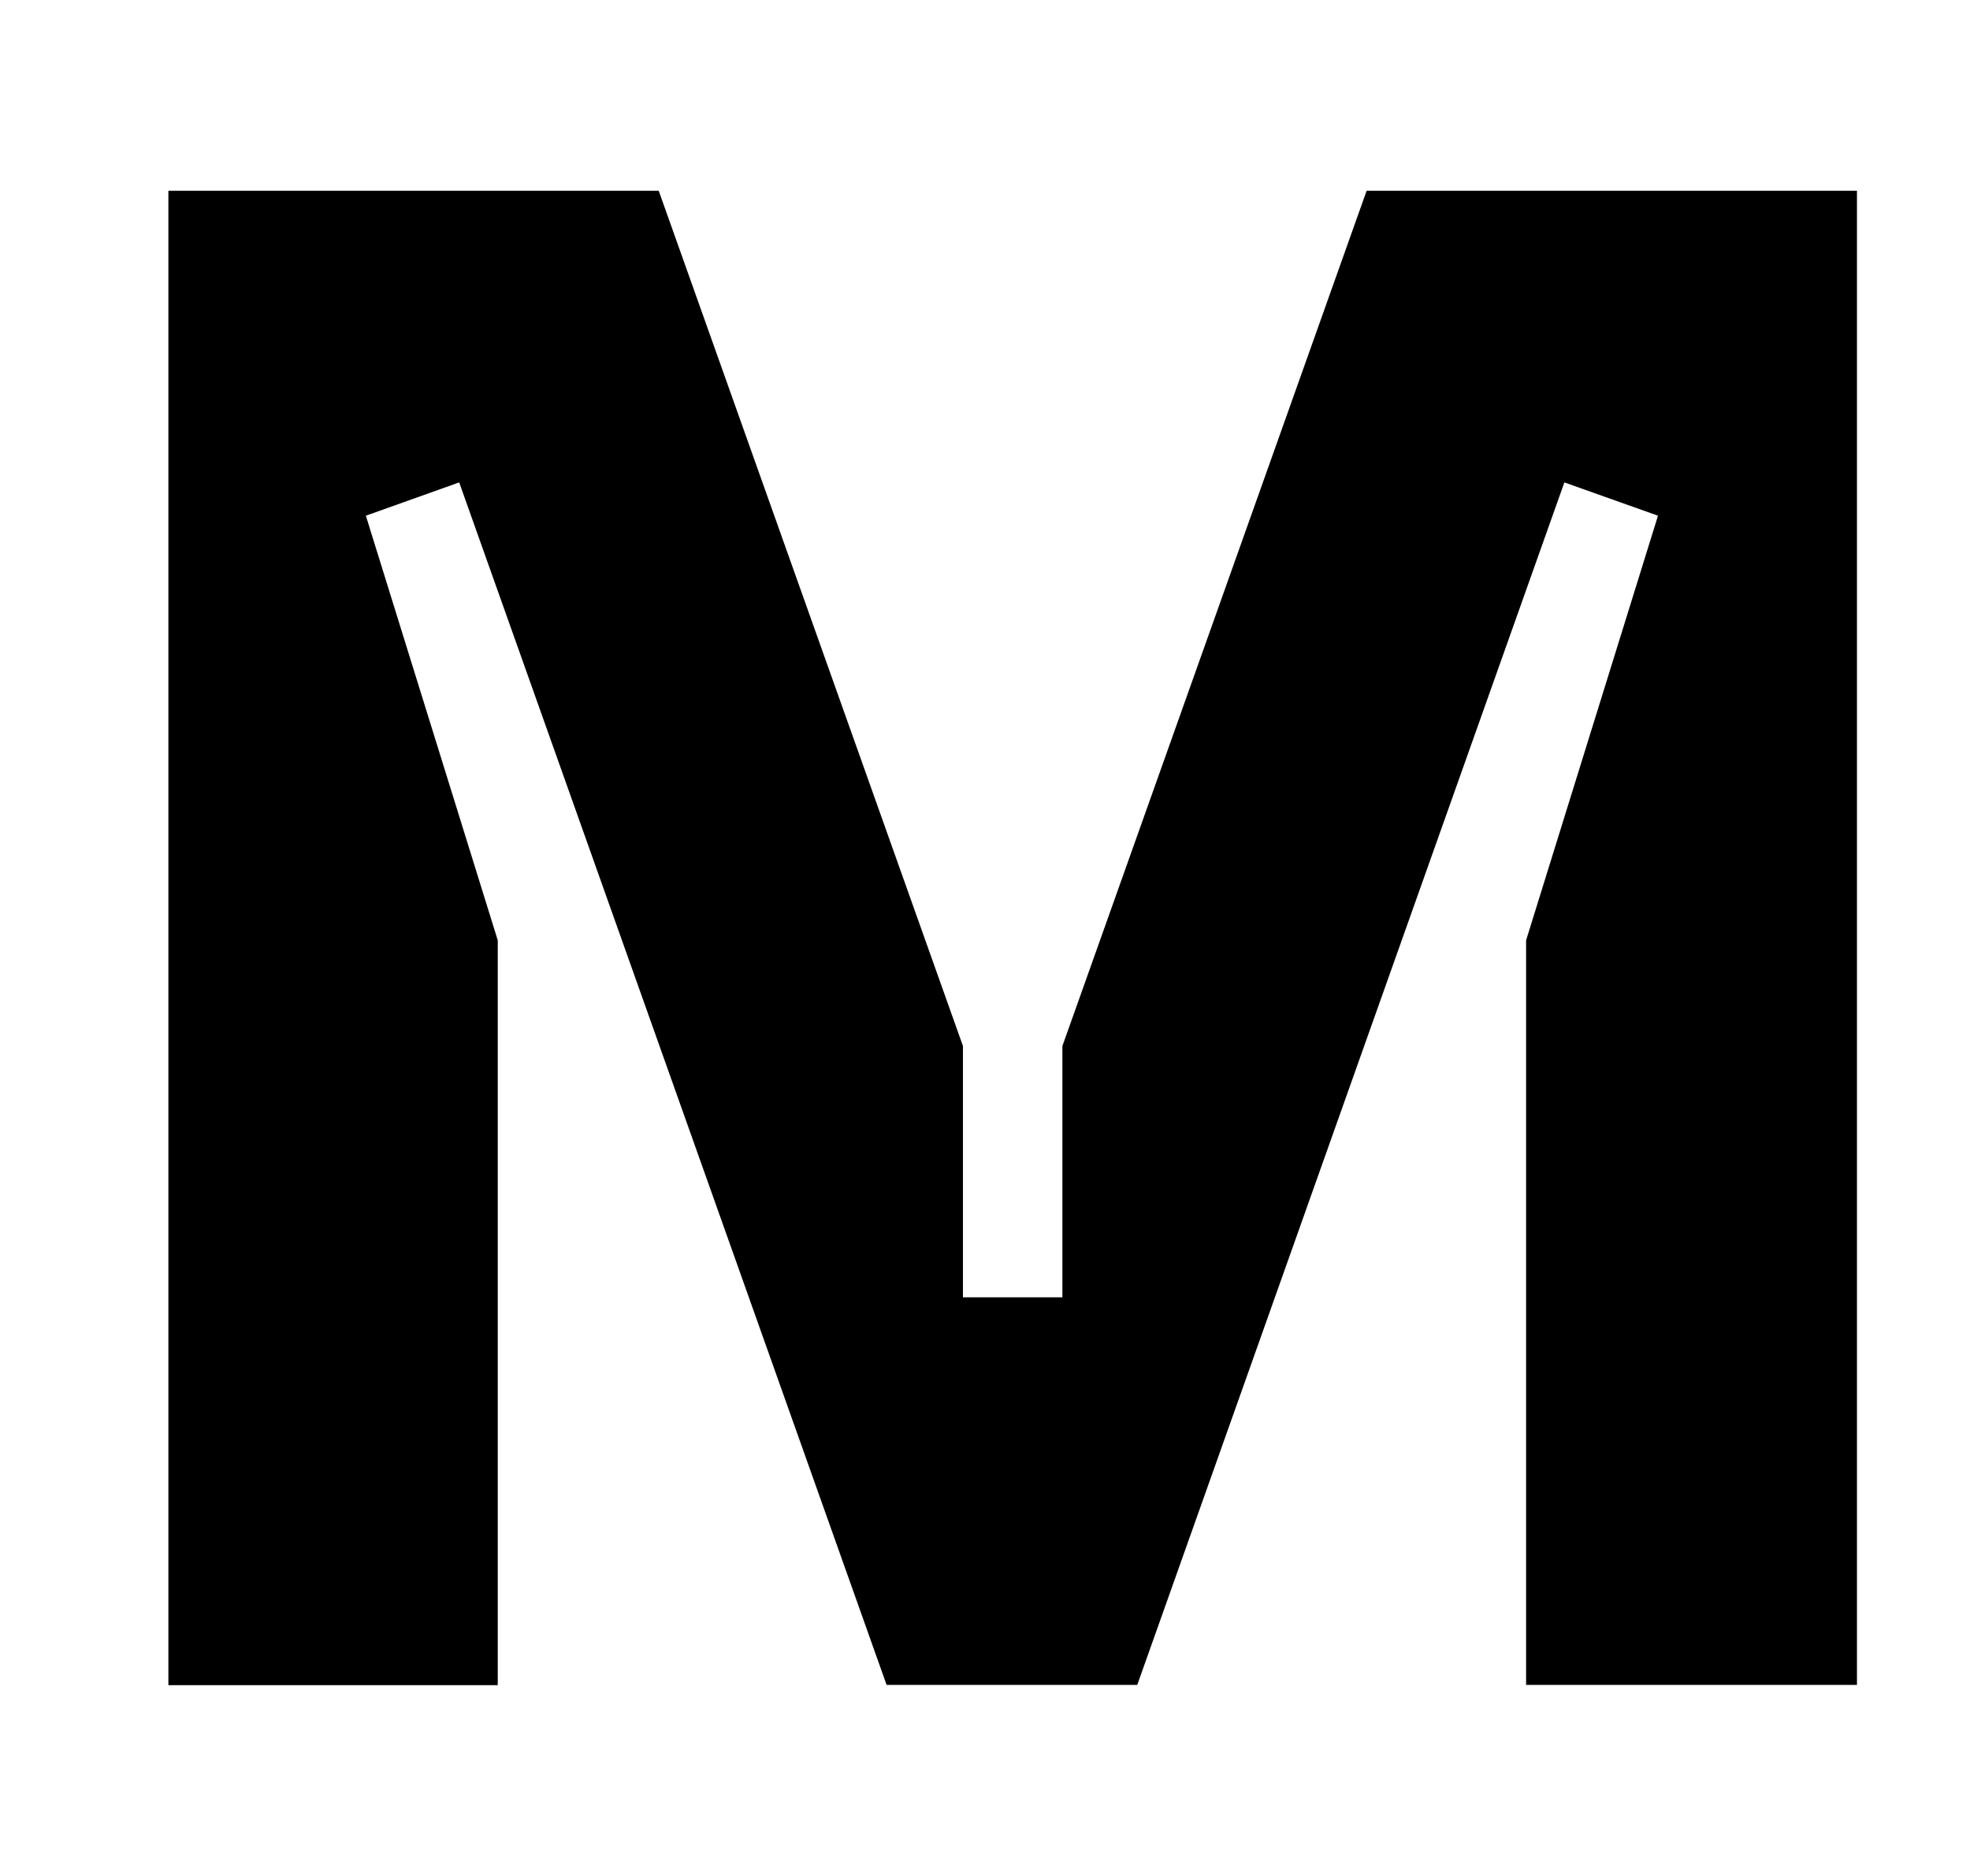 <svg width="21" height="20" viewBox="0 0 21 20" fill="none" xmlns="http://www.w3.org/2000/svg">
<path d="M19.779 17.963H16.268V10.025L17.674 5.498L16.676 5.143L12.123 17.963H9.451L4.895 5.143L3.9 5.498L5.306 10.025V17.966H1.795V2.034H7.022L10.265 11.152V13.831H11.325V11.152L14.568 2.034H19.795V17.963H19.779Z" fill="black"/>
</svg>
